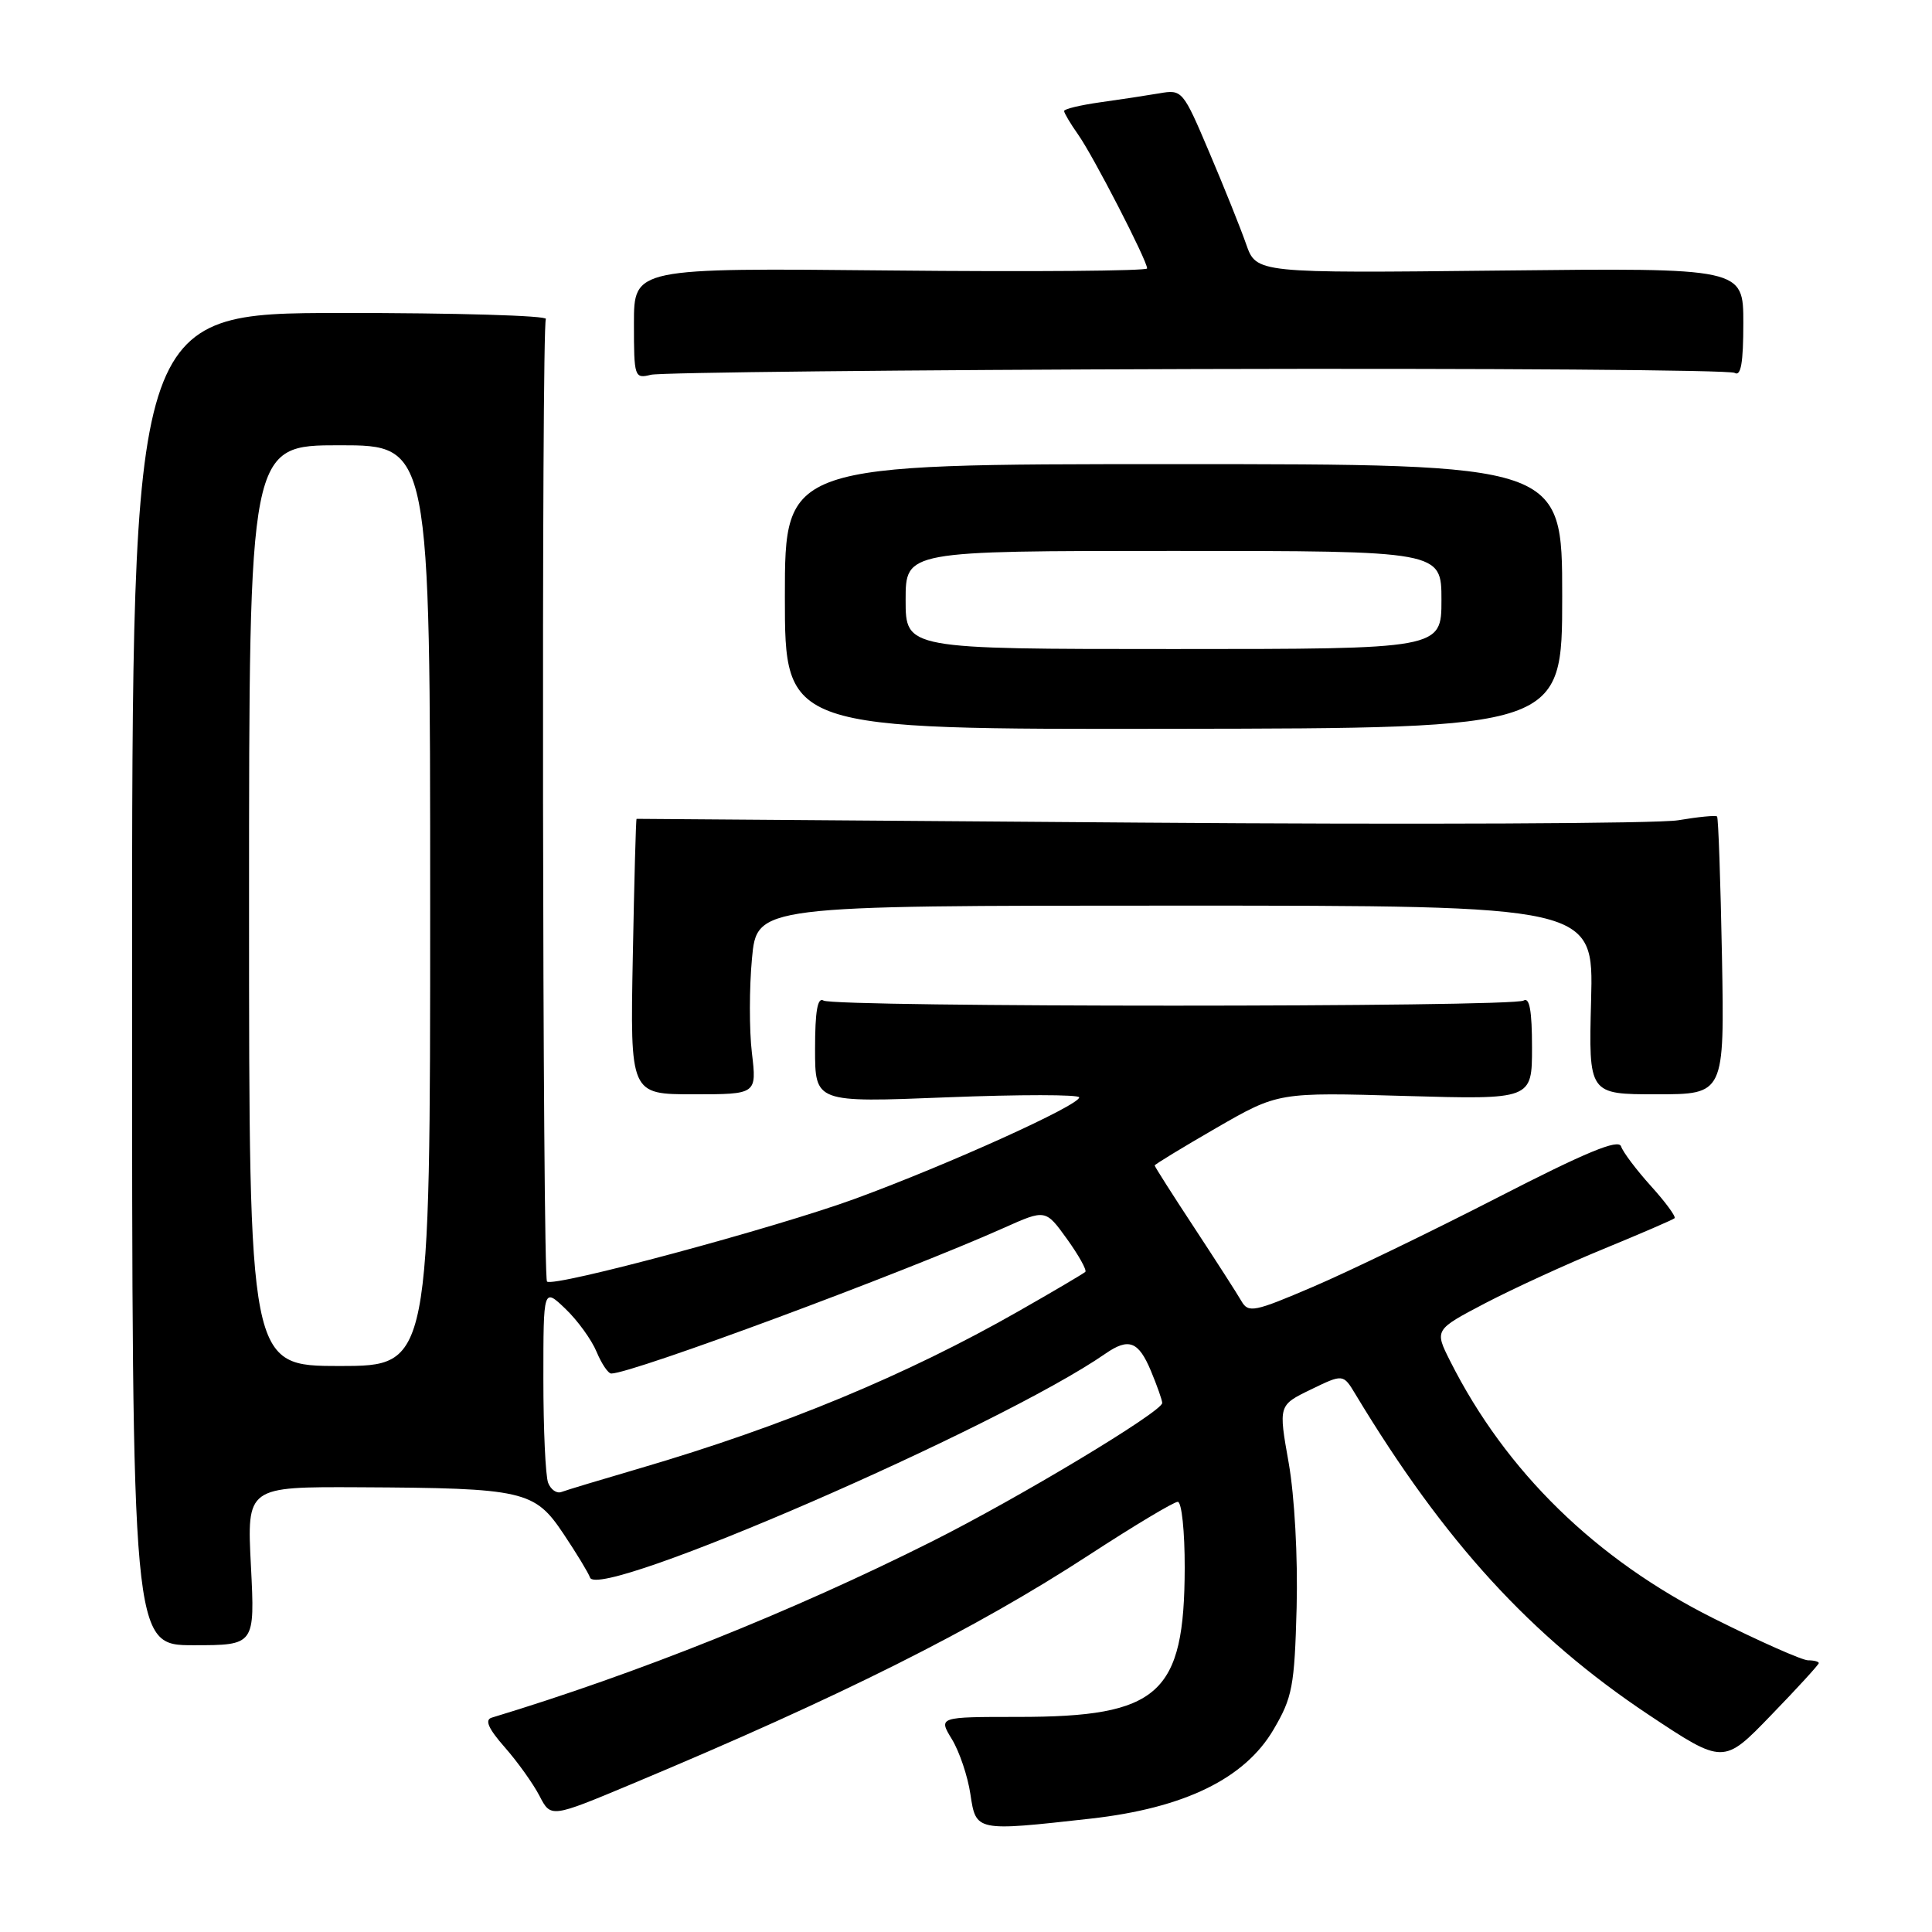 <?xml version="1.0" encoding="UTF-8" standalone="no"?>
<!DOCTYPE svg PUBLIC "-//W3C//DTD SVG 1.1//EN" "http://www.w3.org/Graphics/SVG/1.1/DTD/svg11.dtd" >
<svg xmlns="http://www.w3.org/2000/svg" xmlns:xlink="http://www.w3.org/1999/xlink" version="1.1" viewBox="0 0 256 256">
 <g >
 <path fill="currentColor"
d=" M 144.50 240.98 C 156.91 239.59 164.92 235.69 168.74 229.19 C 171.25 224.93 171.53 223.46 171.81 213.00 C 171.98 206.32 171.54 198.30 170.76 193.85 C 169.40 186.20 169.40 186.20 173.69 184.12 C 177.98 182.04 177.98 182.04 179.62 184.77 C 191.40 204.30 202.86 216.83 218.43 227.20 C 228.37 233.81 228.37 233.81 234.68 227.27 C 238.16 223.68 241.00 220.57 241.00 220.37 C 241.00 220.17 240.36 220.00 239.58 220.00 C 238.80 220.00 233.16 217.50 227.05 214.44 C 211.45 206.63 199.52 194.98 192.16 180.36 C 190.07 176.21 190.07 176.21 196.78 172.69 C 200.48 170.76 207.55 167.51 212.50 165.48 C 217.45 163.44 221.68 161.62 221.89 161.42 C 222.10 161.22 220.70 159.30 218.77 157.17 C 216.84 155.03 215.05 152.66 214.80 151.90 C 214.46 150.88 210.13 152.67 198.42 158.69 C 189.66 163.19 178.68 168.50 174.00 170.50 C 166.18 173.85 165.42 174.00 164.50 172.41 C 163.95 171.45 161.14 167.08 158.25 162.68 C 155.36 158.29 153.00 154.58 153.00 154.43 C 153.00 154.29 156.68 152.05 161.18 149.45 C 169.37 144.73 169.37 144.73 186.18 145.22 C 203.00 145.70 203.00 145.70 203.00 138.79 C 203.00 133.93 202.67 132.09 201.88 132.58 C 200.41 133.48 110.59 133.48 109.12 132.58 C 108.33 132.09 108.00 133.99 108.00 138.99 C 108.00 146.10 108.00 146.10 125.50 145.40 C 135.12 145.02 143.00 145.02 143.00 145.41 C 143.00 146.46 125.80 154.25 113.39 158.81 C 102.88 162.67 73.29 170.63 72.48 169.81 C 71.88 169.21 71.73 43.24 72.33 42.27 C 72.61 41.82 60.39 41.46 45.17 41.47 C 17.50 41.50 17.50 41.50 17.50 129.75 C 17.50 218.00 17.50 218.00 25.64 218.00 C 33.78 218.00 33.78 218.00 33.25 207.50 C 32.71 197.00 32.71 197.00 47.61 197.07 C 69.45 197.18 70.83 197.50 74.66 203.23 C 76.40 205.83 77.98 208.44 78.18 209.03 C 79.23 212.20 132.50 189.07 146.47 179.37 C 149.56 177.23 150.85 177.72 152.49 181.62 C 153.32 183.61 154.00 185.54 154.00 185.90 C 154.00 187.05 134.93 198.52 123.41 204.29 C 104.97 213.54 84.39 221.77 65.15 227.60 C 64.20 227.89 64.71 229.05 66.88 231.52 C 68.58 233.45 70.64 236.34 71.48 237.95 C 72.99 240.88 72.99 240.88 83.74 236.38 C 111.41 224.80 129.18 215.90 144.31 206.04 C 150.25 202.17 155.54 199.00 156.06 199.00 C 156.58 199.00 156.99 202.92 156.98 207.75 C 156.94 224.52 153.61 227.50 134.92 227.50 C 124.33 227.50 124.33 227.50 126.14 230.47 C 127.13 232.10 128.23 235.36 128.58 237.72 C 129.33 242.69 129.26 242.68 144.50 240.98 Z  M 99.63 139.51 C 99.27 136.49 99.28 130.86 99.64 127.01 C 100.29 120.00 100.29 120.00 155.73 120.00 C 211.16 120.00 211.16 120.00 210.83 132.50 C 210.50 145.00 210.50 145.00 219.50 145.00 C 228.50 145.00 228.50 145.00 228.17 126.75 C 227.98 116.71 227.69 108.36 227.52 108.19 C 227.35 108.01 225.02 108.24 222.35 108.69 C 219.68 109.13 187.57 109.28 151.00 109.00 C 114.42 108.72 84.43 108.50 84.35 108.50 C 84.26 108.50 84.04 116.71 83.85 126.75 C 83.50 145.00 83.50 145.00 91.89 145.00 C 100.28 145.00 100.28 145.00 99.63 139.51 Z  M 207.00 79.00 C 207.00 61.50 207.00 61.50 155.50 61.50 C 104.00 61.50 104.00 61.50 104.00 79.07 C 104.00 96.65 104.00 96.65 155.50 96.57 C 207.00 96.50 207.00 96.50 207.00 79.00 Z  M 158.60 48.90 C 197.16 48.79 229.22 49.02 229.85 49.41 C 230.68 49.92 231.00 48.06 231.00 42.81 C 231.00 35.50 231.00 35.50 198.74 35.85 C 166.47 36.20 166.47 36.20 165.12 32.35 C 164.38 30.23 162.18 24.75 160.23 20.17 C 156.74 11.95 156.65 11.84 153.60 12.37 C 151.89 12.66 148.36 13.20 145.75 13.56 C 143.14 13.93 141.00 14.44 141.00 14.71 C 141.00 14.97 141.84 16.39 142.87 17.85 C 144.86 20.66 152.00 34.52 152.00 35.57 C 152.00 35.90 136.70 36.03 118.00 35.84 C 84.00 35.50 84.00 35.50 84.00 42.86 C 84.00 49.99 84.07 50.20 86.25 49.66 C 87.49 49.35 120.05 49.01 158.60 48.90 Z  M 72.63 196.48 C 72.28 195.57 72.00 189.39 72.00 182.73 C 72.00 170.63 72.00 170.63 74.93 173.43 C 76.54 174.97 78.39 177.53 79.05 179.12 C 79.71 180.70 80.58 182.00 81.00 182.00 C 83.75 182.00 119.56 168.71 133.02 162.70 C 138.54 160.23 138.54 160.23 141.38 164.17 C 142.94 166.34 144.03 168.30 143.81 168.53 C 143.58 168.75 139.59 171.11 134.95 173.75 C 120.12 182.21 103.80 188.98 84.81 194.55 C 79.69 196.05 75.00 197.46 74.38 197.70 C 73.76 197.93 72.98 197.38 72.63 196.48 Z  M 33.00 120.00 C 33.00 59.00 33.00 59.00 45.00 59.00 C 57.00 59.00 57.00 59.00 57.00 120.00 C 57.00 181.00 57.00 181.00 45.00 181.00 C 33.00 181.00 33.00 181.00 33.00 120.00 Z  M 120.00 79.50 C 120.00 73.00 120.00 73.00 155.50 73.00 C 191.00 73.00 191.00 73.00 191.00 79.50 C 191.00 86.00 191.00 86.00 155.50 86.00 C 120.00 86.00 120.00 86.00 120.00 79.50 Z "/>
</g>
</svg>